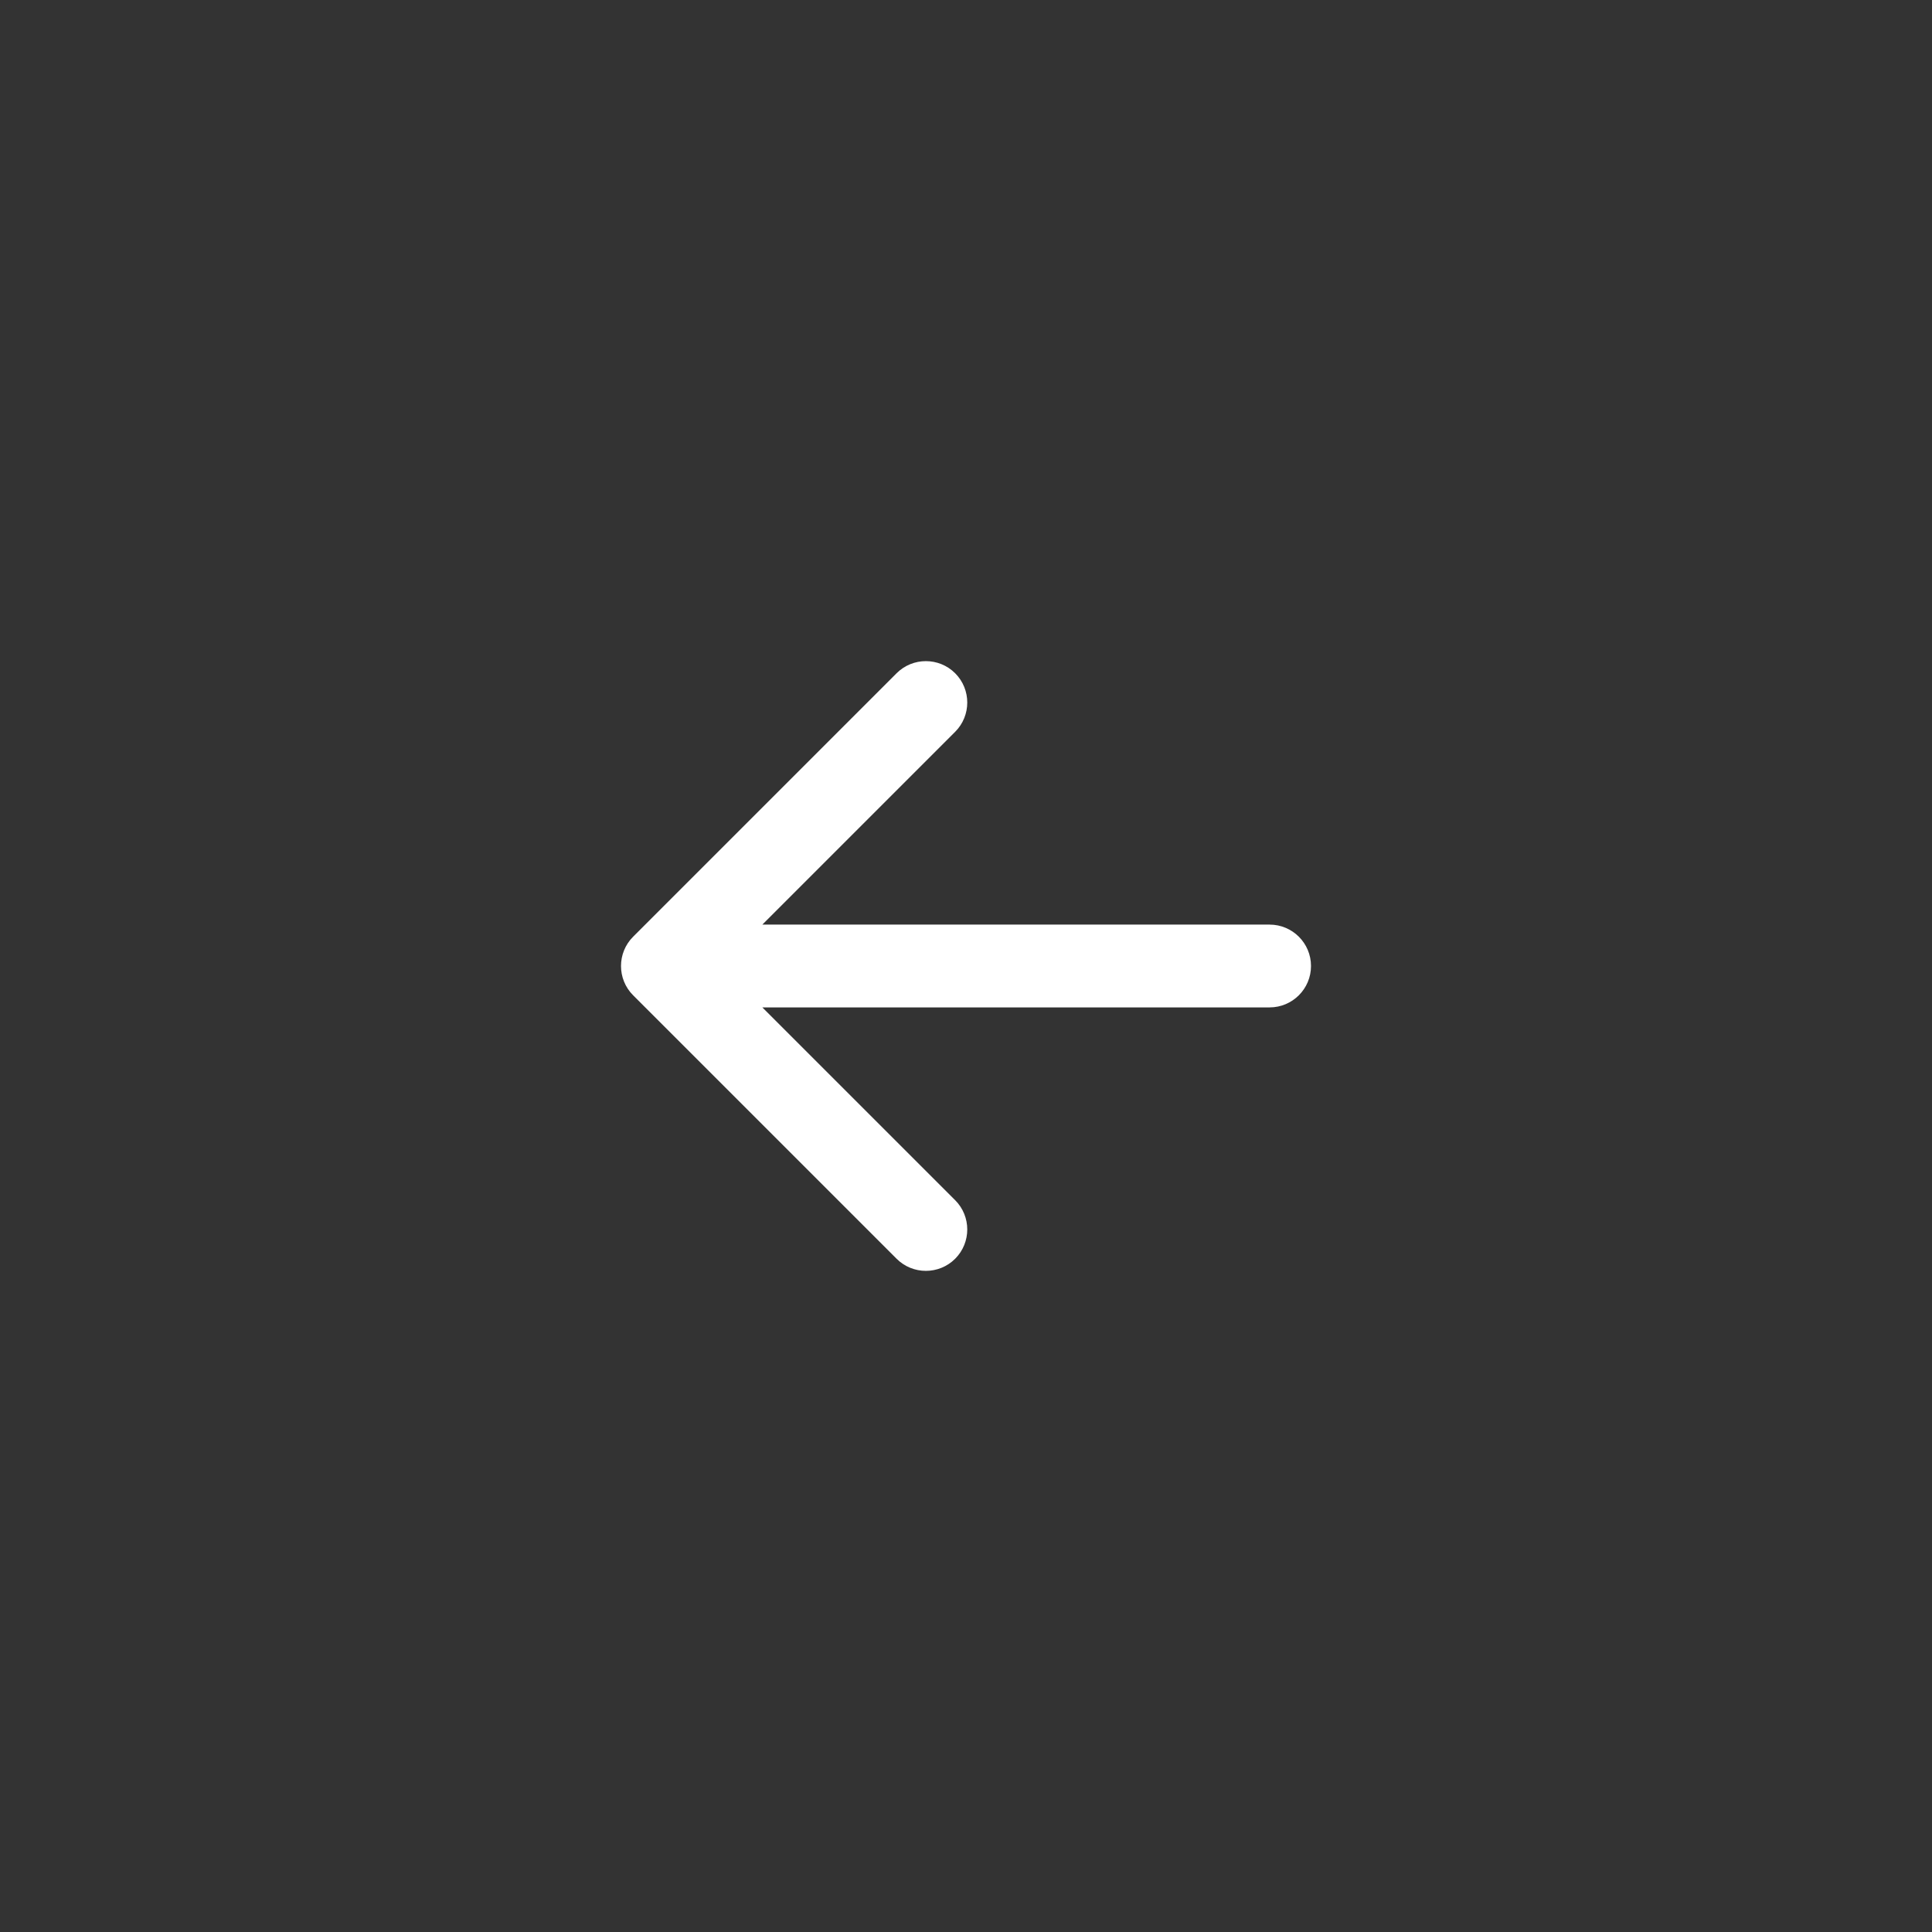 <svg width="70" height="70" viewBox="0 0 70 70" fill="none" xmlns="http://www.w3.org/2000/svg">
<rect x="0" y="0" width="70" height="70" fill="#333333" stroke="none"/>
<path d="M46 36.5C46.828 36.5 47.5 35.828 47.5 35C47.5 34.172 46.828 33.5 46 33.5L46 36.5ZM22.939 33.939C22.354 34.525 22.354 35.475 22.939 36.061L32.485 45.607C33.071 46.192 34.021 46.192 34.607 45.607C35.192 45.021 35.192 44.071 34.607 43.485L26.121 35L34.607 26.515C35.192 25.929 35.192 24.979 34.607 24.393C34.021 23.808 33.071 23.808 32.485 24.393L22.939 33.939ZM46 33.5L24 33.5L24 36.5L46 36.5L46 33.5Z" fill="white"/>
</svg>
